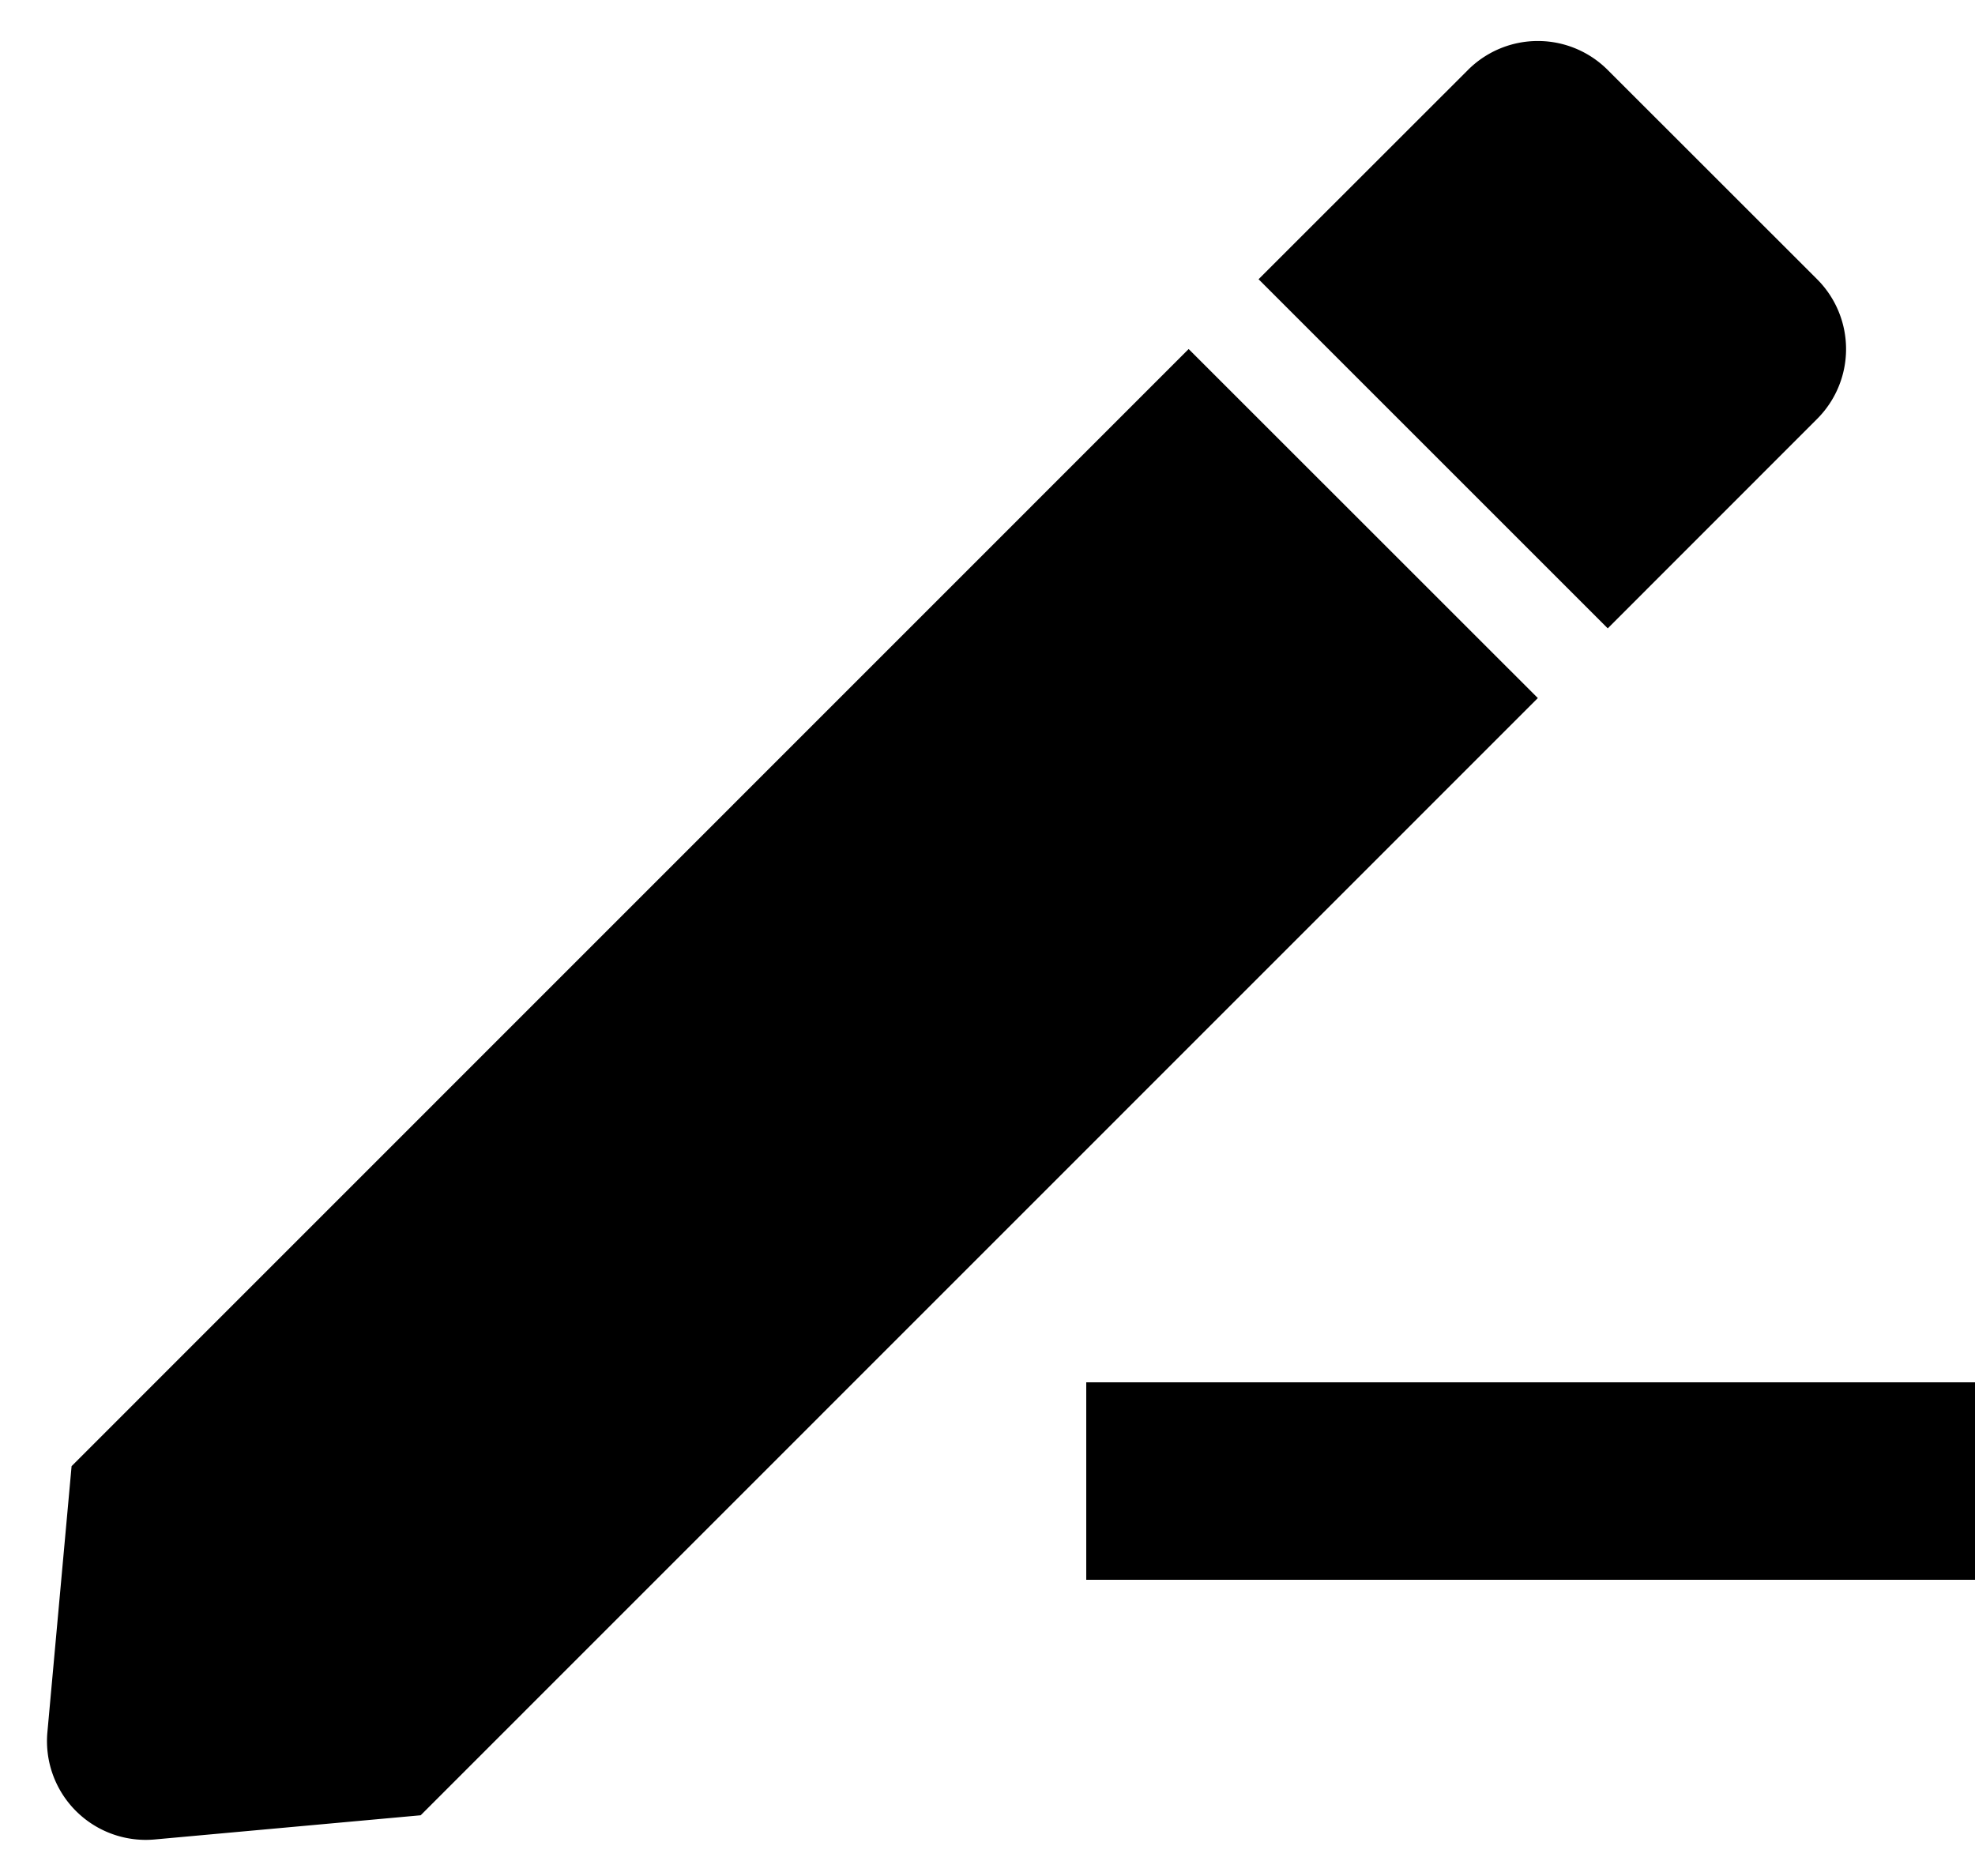<svg xmlns="http://www.w3.org/2000/svg" width="20" height="19" fill="currentColor" viewBox="0 0 20 19">
  <path d="M18.401 4.243l-2.12 2.121-3.536-3.536 2.121-2.12a1 1 0 011.414 0l2.121 2.12a1 1 0 010 1.415zM.724 14.85L12.037 3.535l3.536 3.535L4.26 18.385l-2.694.245A1 1 0 01.48 17.543l.245-2.694zM11 14v2h9v-2h-9z"/>
</svg>
